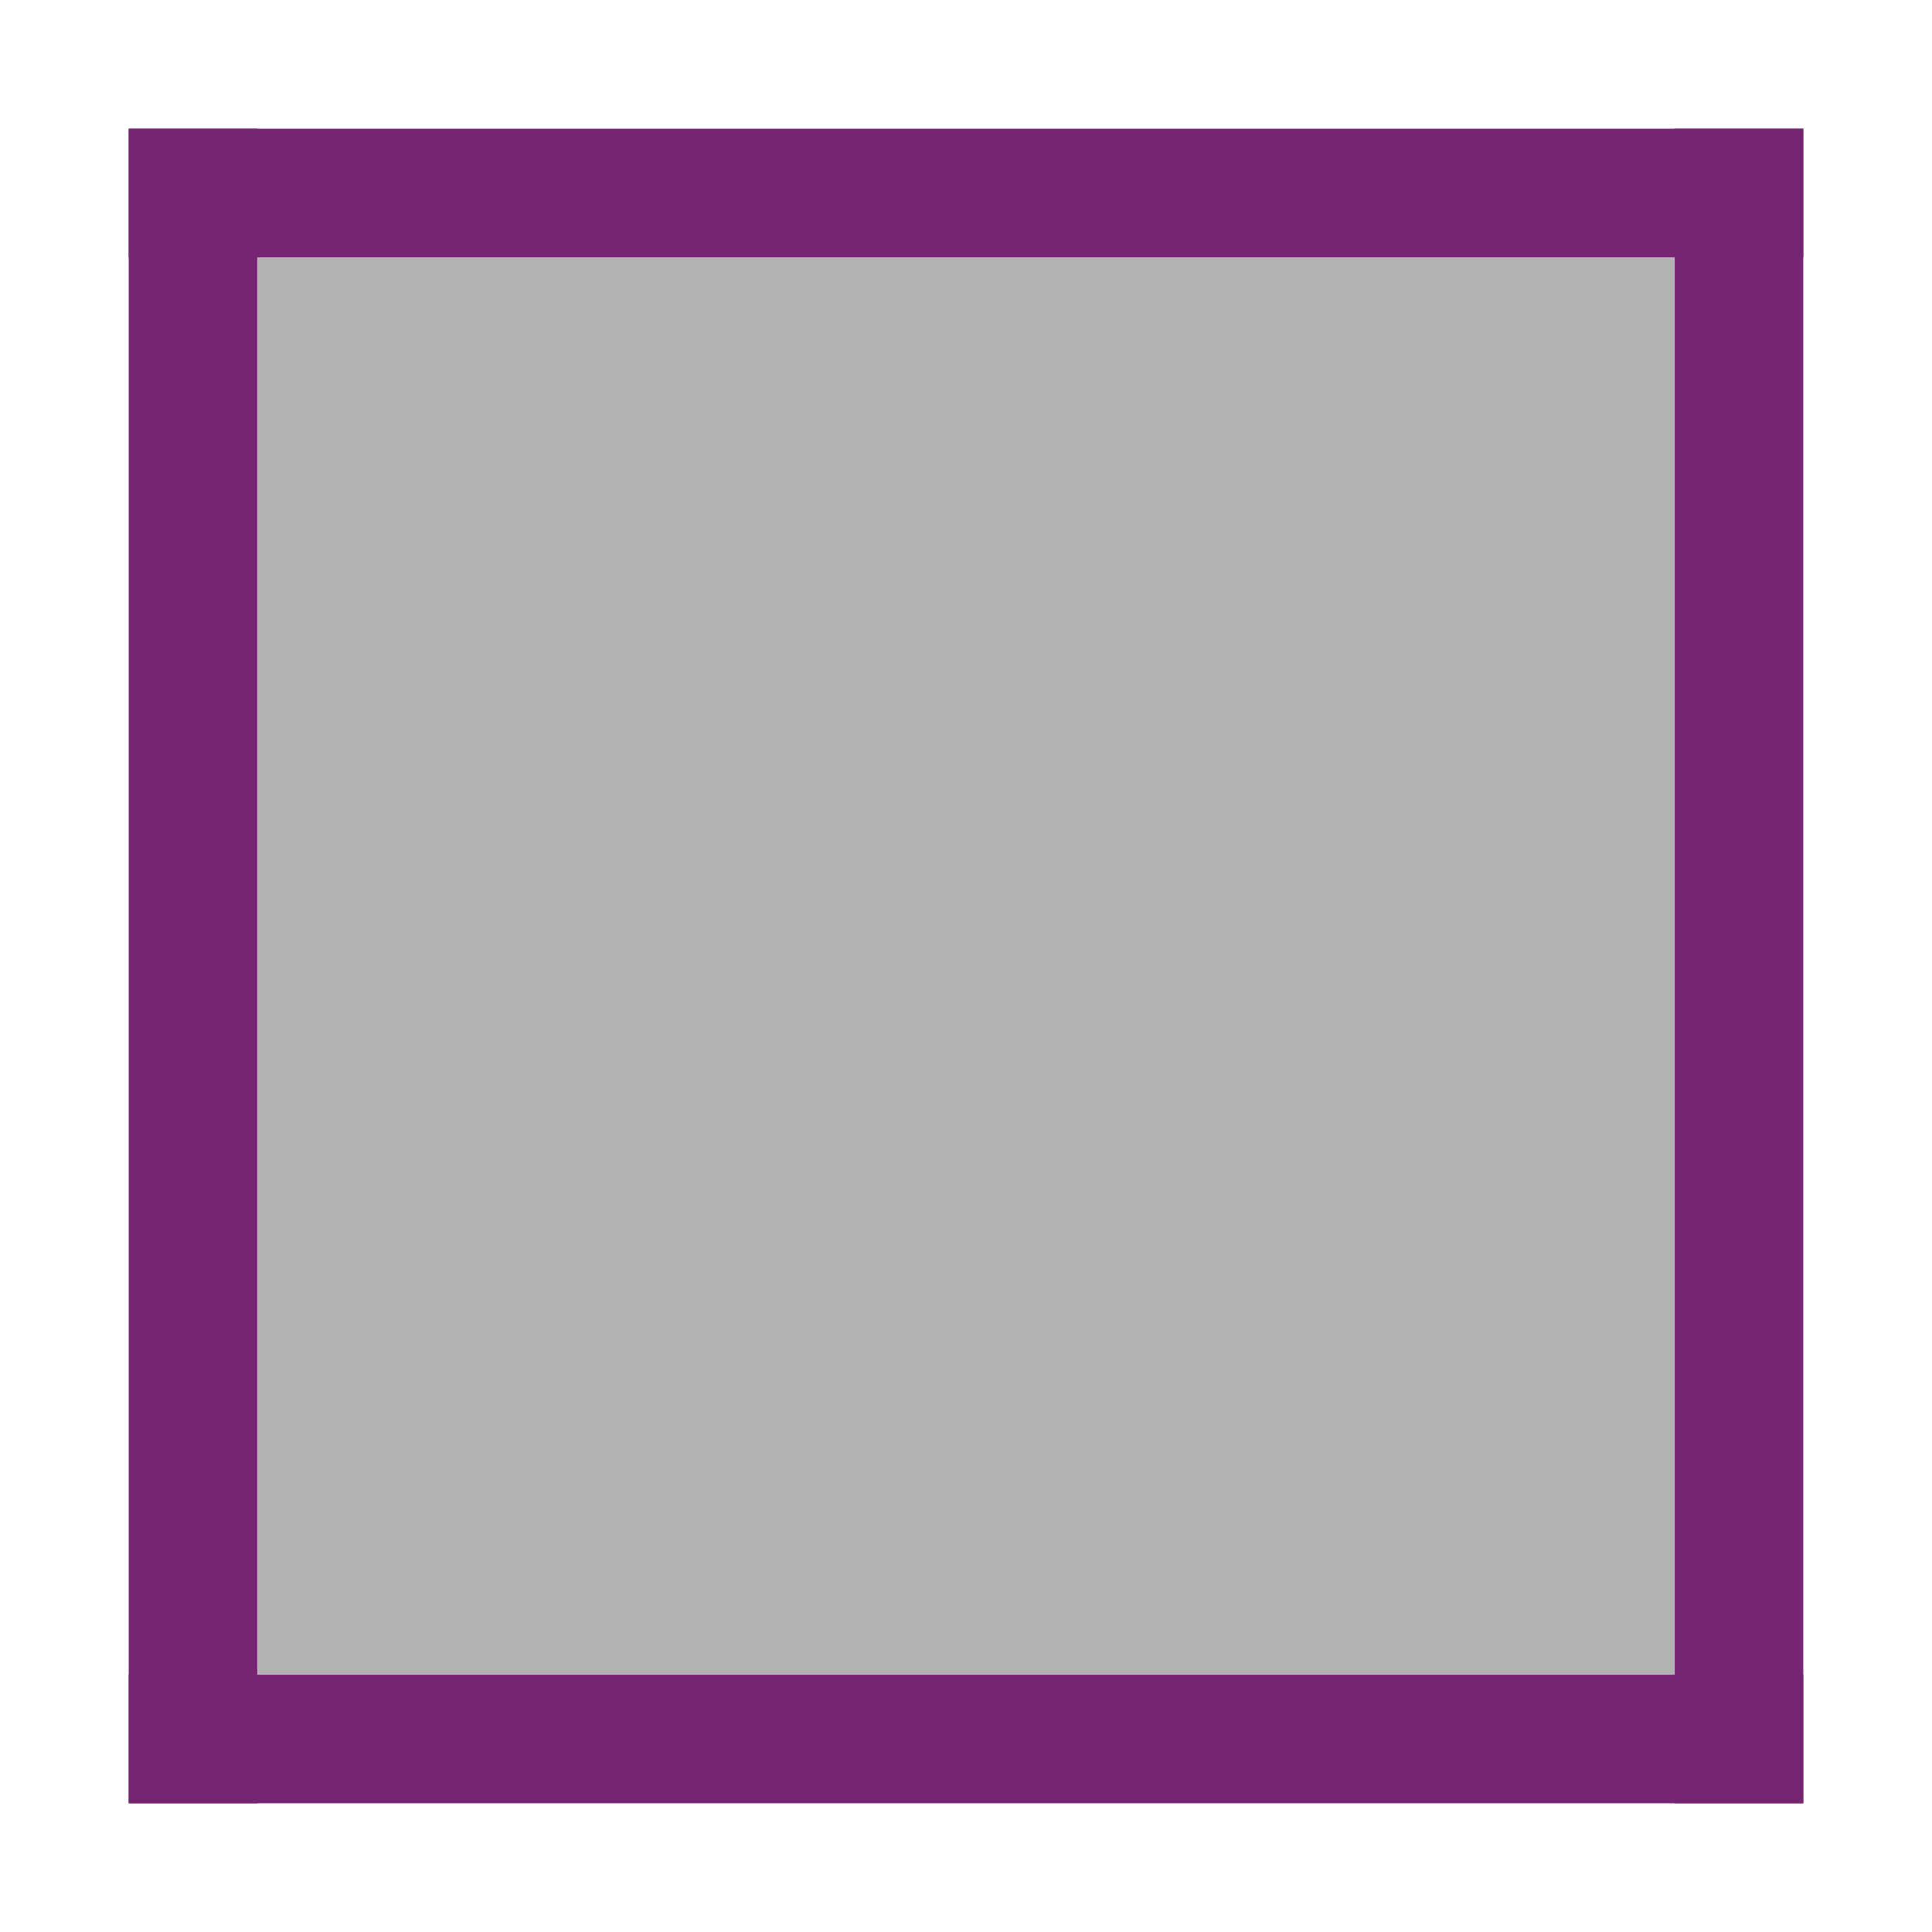 <svg height="15" width="15" xmlns="http://www.w3.org/2000/svg"><path d="M2 2h11v11H2z" fill="#b3b3b3"/><g fill="#762572"><path d="M2 14H1V1h1zM14 14h-1V1h1z"/><path d="M14 2H1V1h13zM14 14H1v-1h13z"/></g></svg>